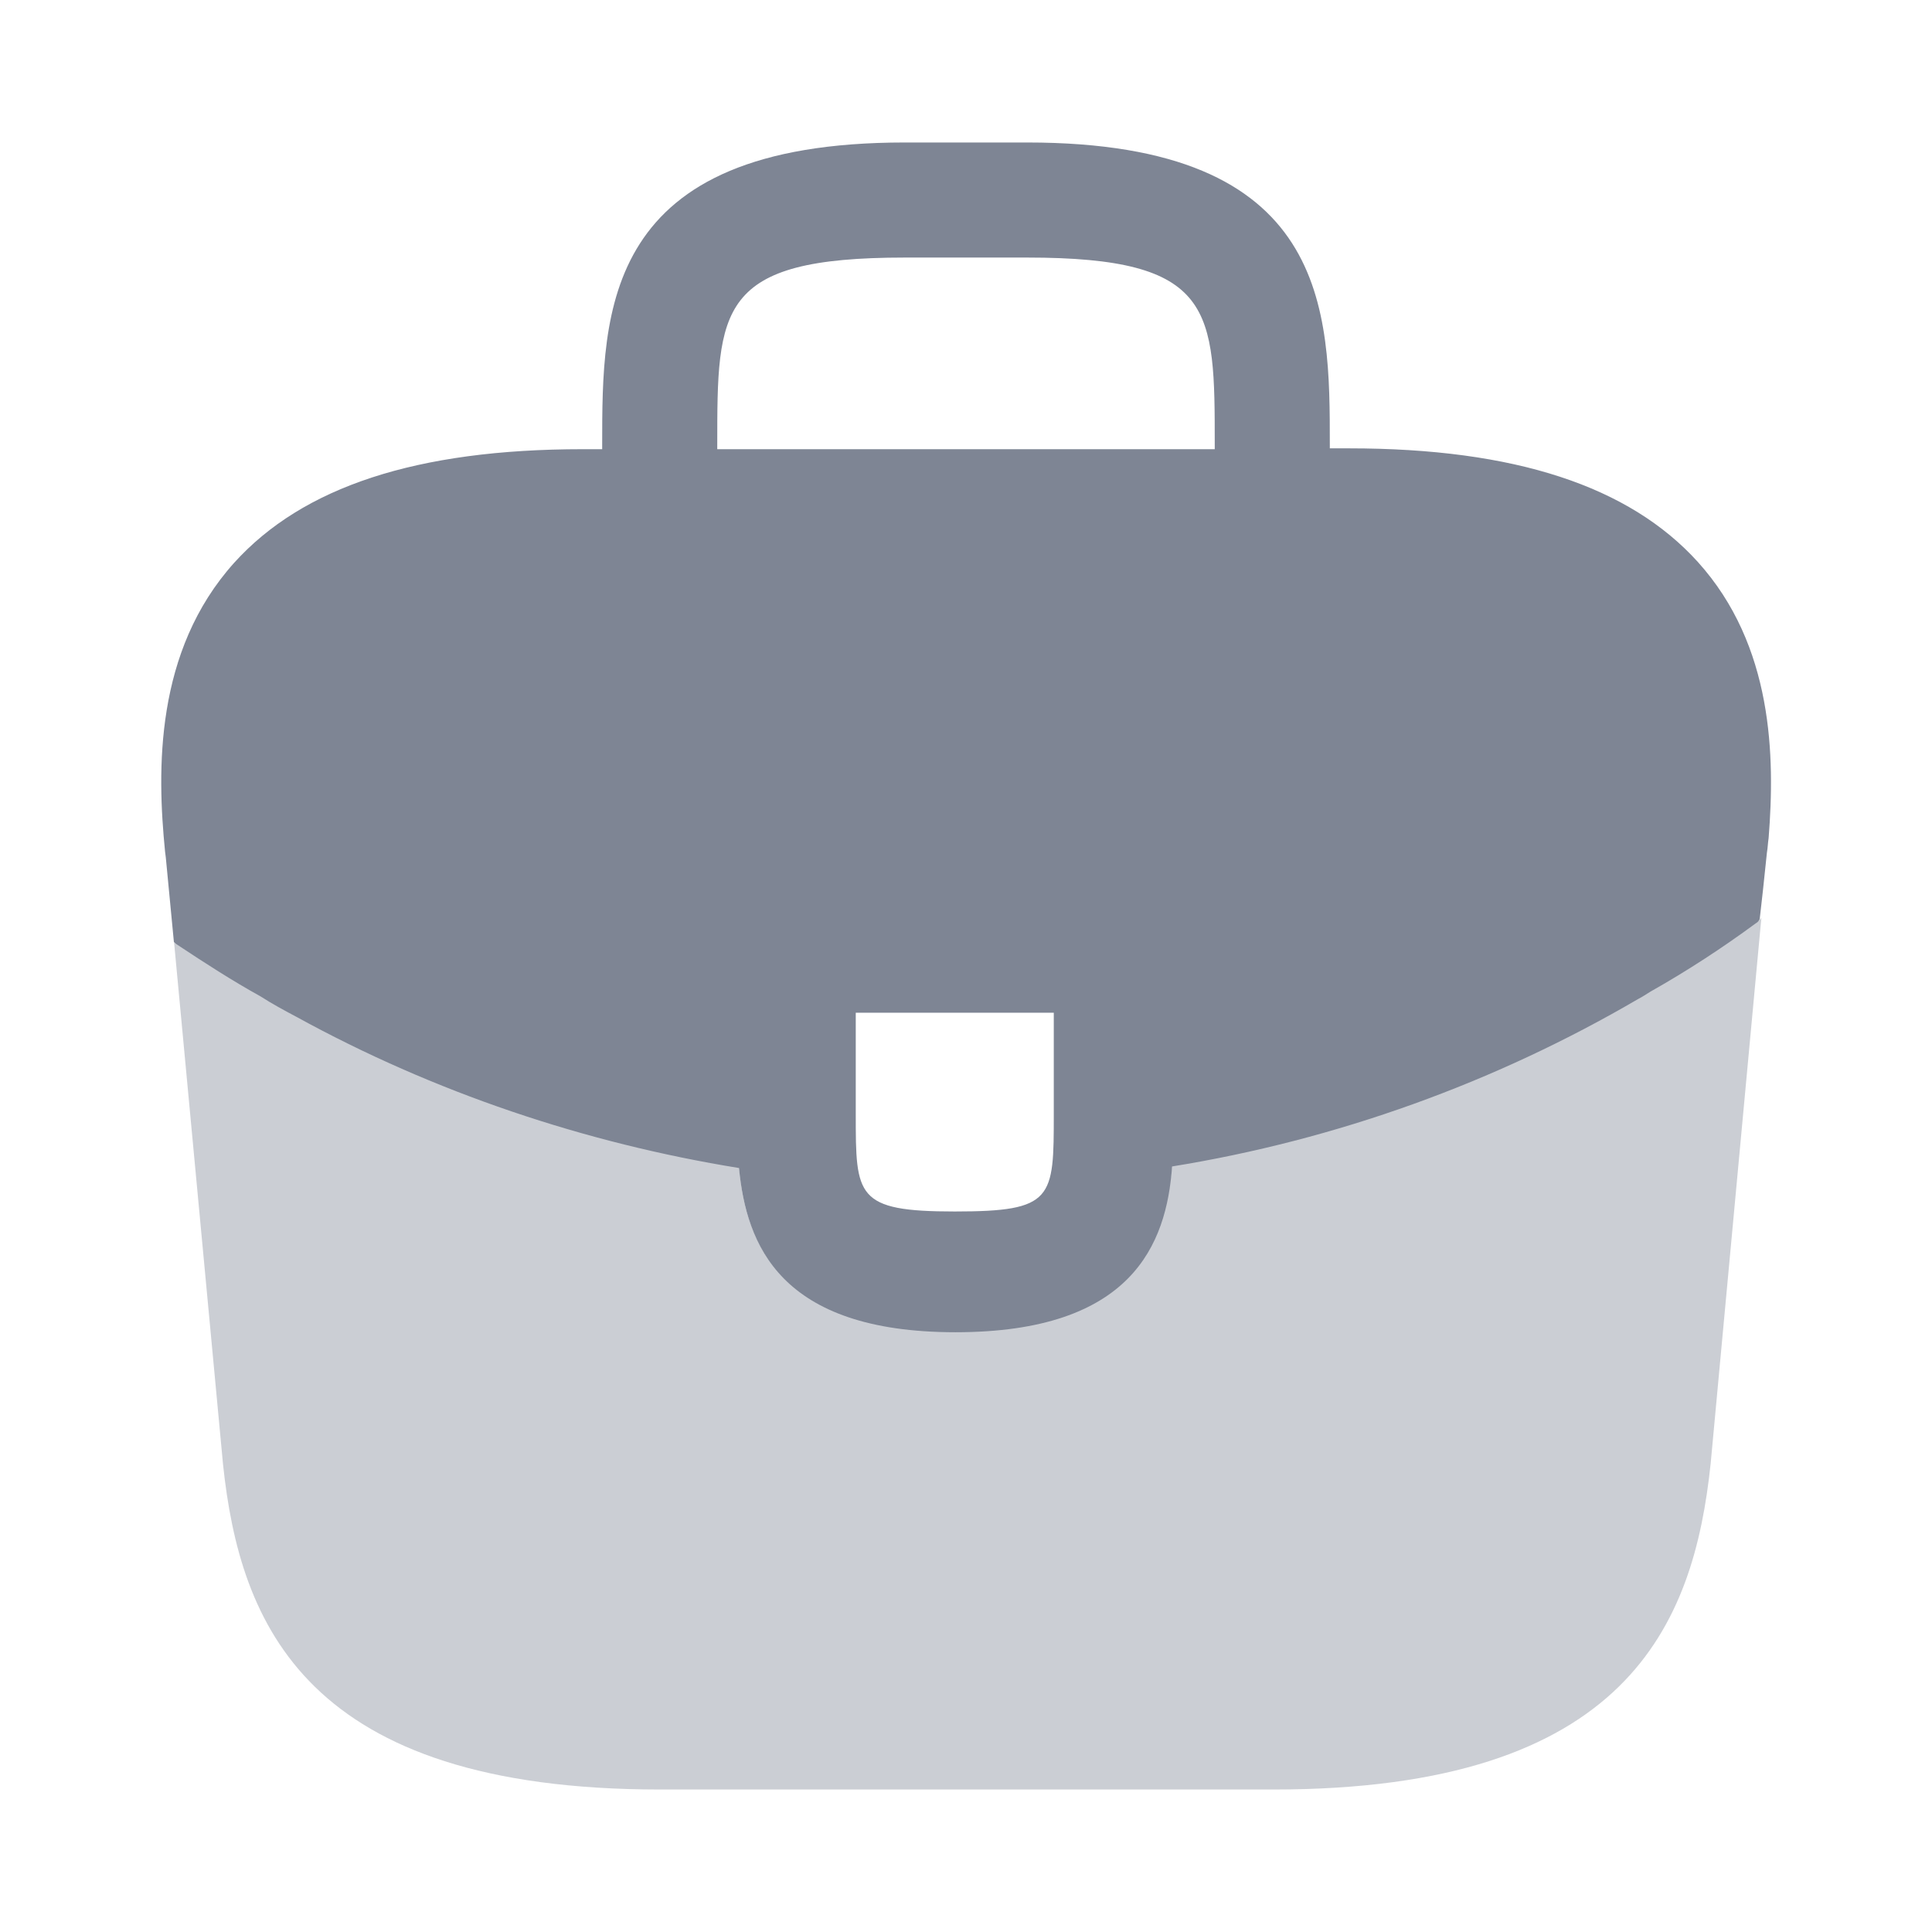 <svg width="16" height="16" viewBox="0 0 16 16" fill="none" xmlns="http://www.w3.org/2000/svg">
<path d="M14.06 4.653C13.493 4.027 12.547 3.713 11.173 3.713H11.013V3.687C11.013 2.567 11.013 1.18 8.507 1.18H7.493C4.987 1.18 4.987 2.573 4.987 3.687V3.72H4.827C3.447 3.72 2.507 4.033 1.94 4.66C1.28 5.393 1.3 6.38 1.367 7.053L1.373 7.1L1.44 7.8C1.447 7.807 1.46 7.82 1.473 7.827C1.693 7.973 1.92 8.12 2.16 8.253C2.253 8.313 2.353 8.367 2.453 8.42C3.593 9.047 4.847 9.467 6.12 9.673C6.18 10.3 6.453 11.033 7.913 11.033C9.373 11.033 9.66 10.307 9.707 9.66C11.067 9.44 12.38 8.967 13.567 8.273C13.607 8.253 13.633 8.233 13.667 8.213C13.973 8.04 14.26 7.853 14.54 7.647C14.553 7.64 14.567 7.627 14.573 7.613L14.6 7.373L14.633 7.06C14.64 7.02 14.64 6.987 14.647 6.94C14.7 6.267 14.687 5.347 14.06 4.653ZM8.727 9.22C8.727 9.927 8.727 10.033 7.907 10.033C7.087 10.033 7.087 9.907 7.087 9.227V8.387H8.727V9.22ZM5.94 3.713V3.687C5.94 2.553 5.94 2.133 7.493 2.133H8.507C10.06 2.133 10.06 2.56 10.06 3.687V3.72H5.94V3.713Z" fill="#7E8594"/>
<path opacity="0.4" d="M13.667 8.2C13.633 8.22 13.6 8.24 13.567 8.26C12.38 8.953 11.067 9.42 9.707 9.647C9.653 10.287 9.373 11.02 7.913 11.02C6.453 11.02 6.173 10.293 6.12 9.66C4.847 9.46 3.593 9.04 2.453 8.407C2.353 8.353 2.253 8.3 2.16 8.24C1.92 8.107 1.693 7.96 1.473 7.813C1.46 7.807 1.447 7.793 1.44 7.787L1.847 12.127C1.987 13.453 2.533 14.82 5.467 14.82H10.547C13.48 14.82 14.027 13.453 14.167 12.12L14.587 7.6C14.58 7.613 14.567 7.627 14.553 7.633C14.267 7.84 13.973 8.033 13.667 8.2Z" fill="#7E8594"/>
</svg>
